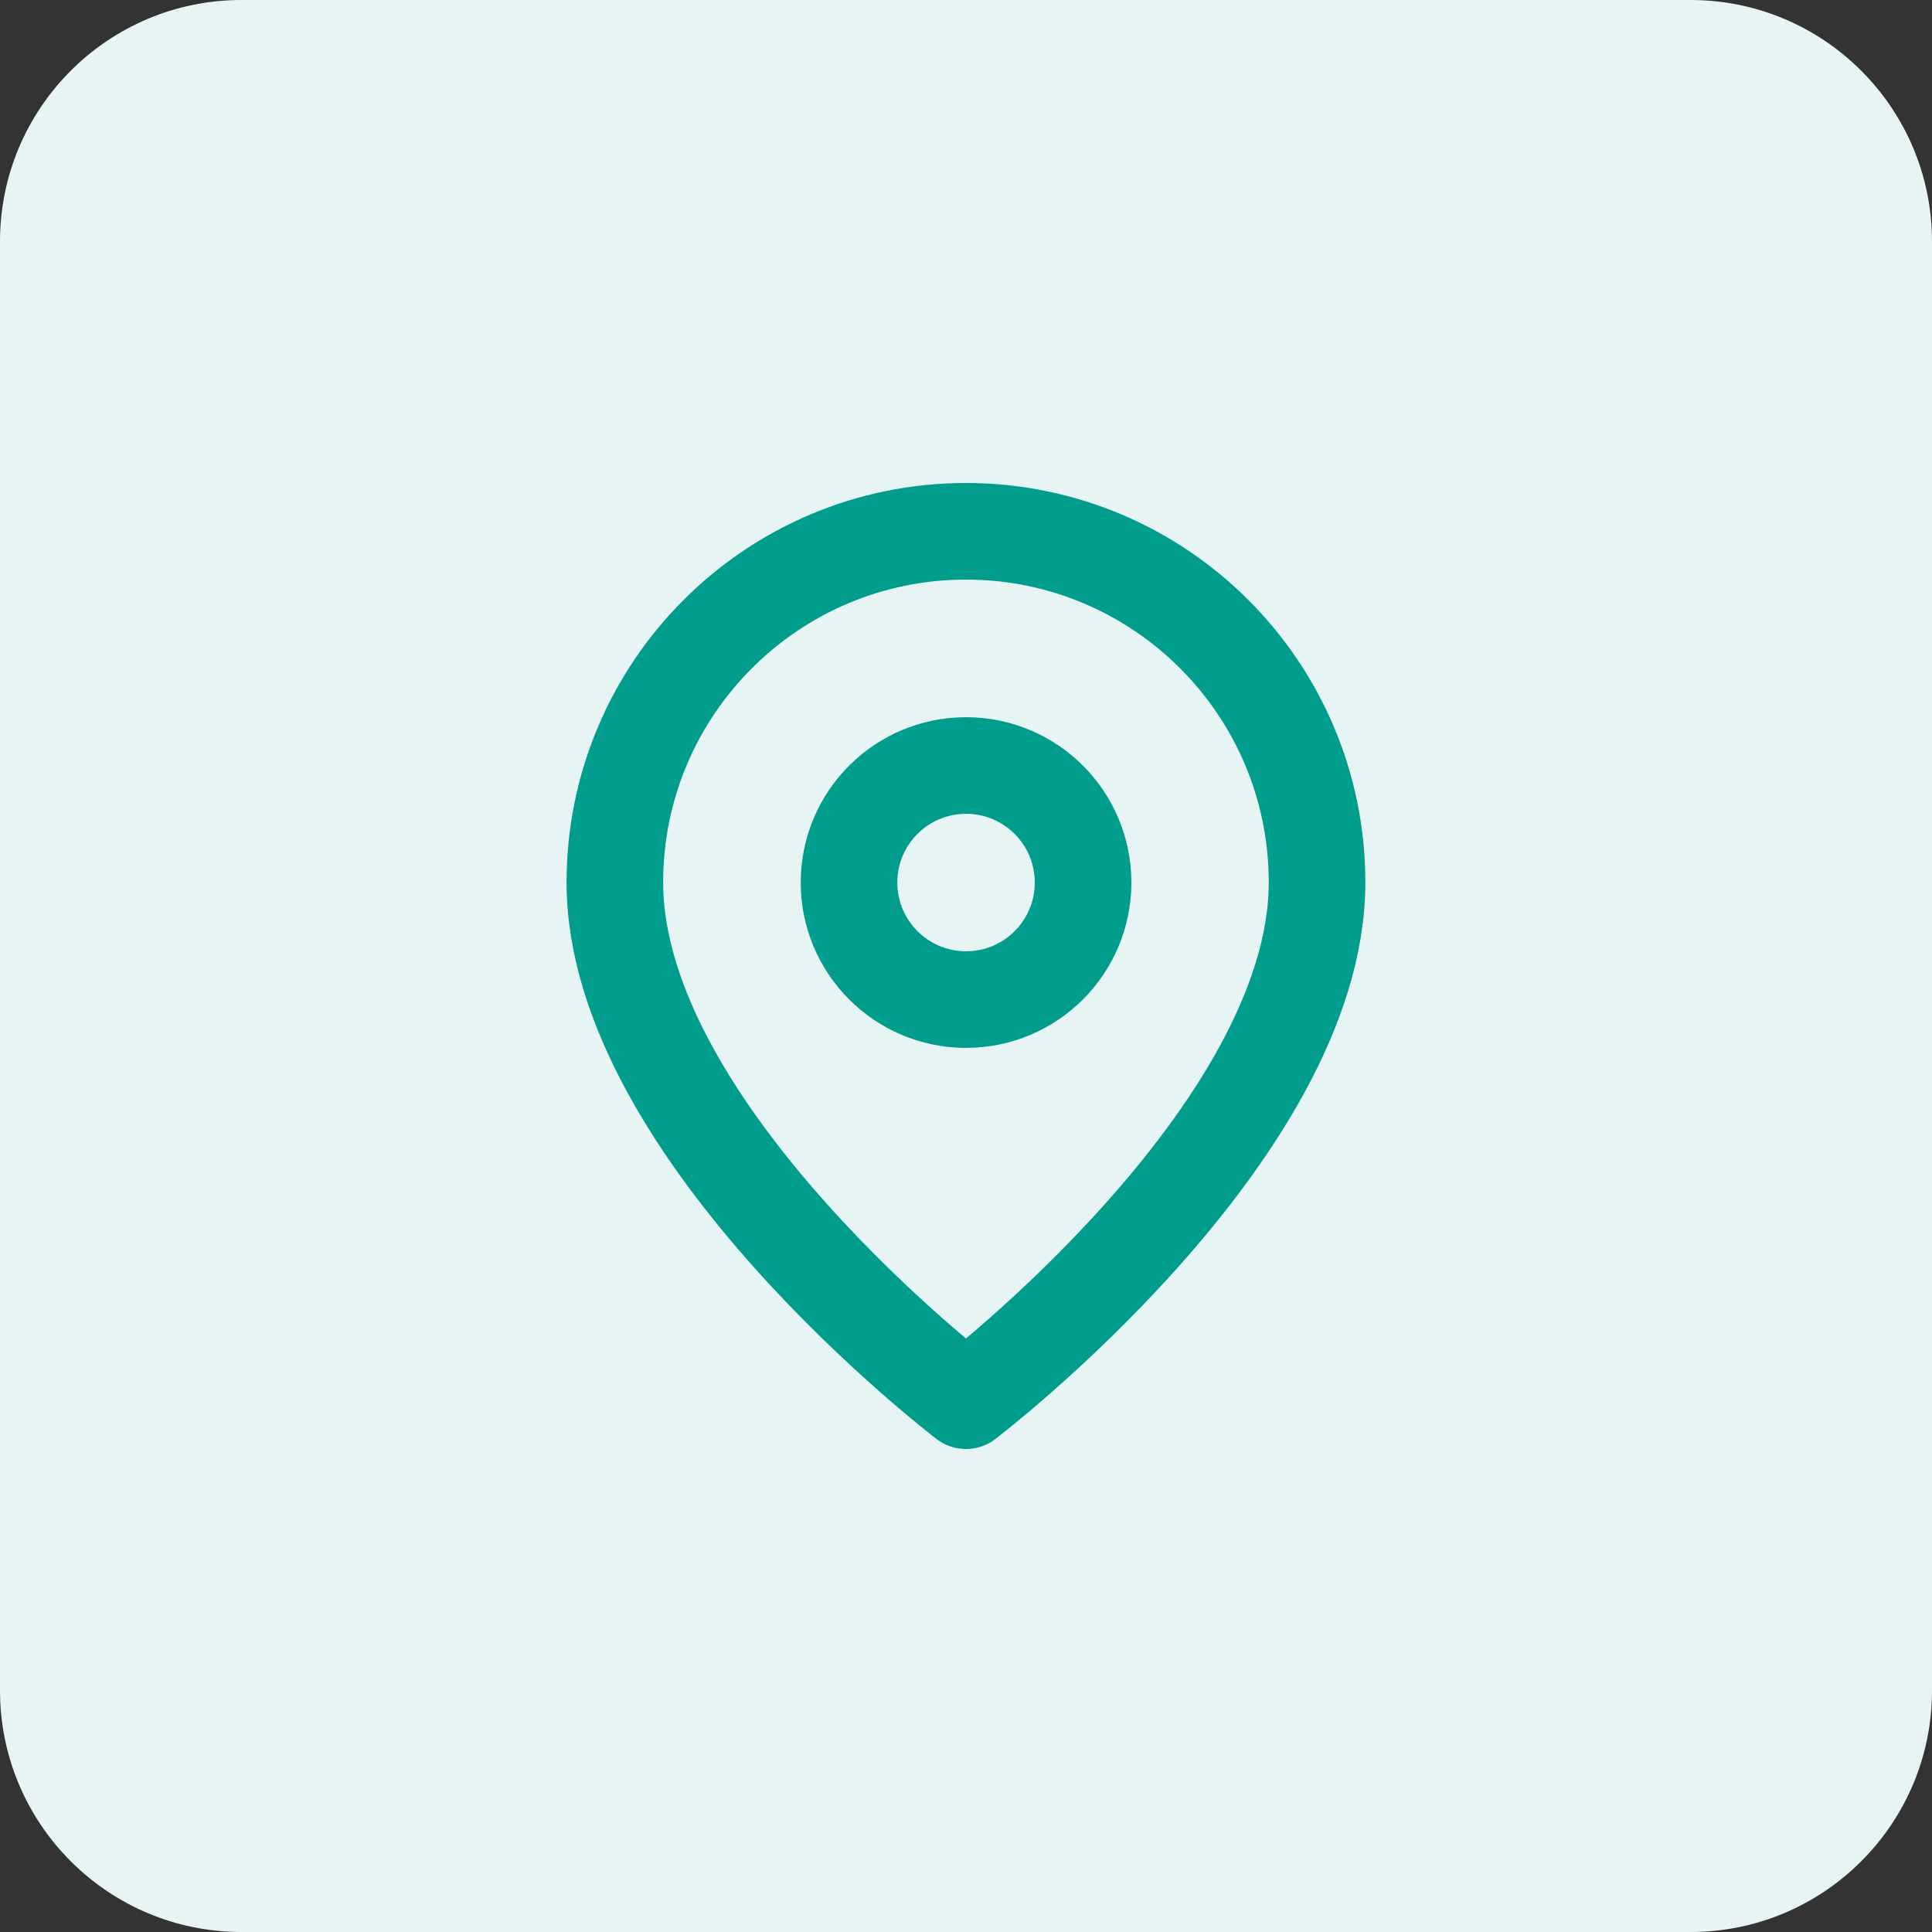 <svg width="40" height="40" viewBox="0 0 40 40" fill="none" xmlns="http://www.w3.org/2000/svg">
<rect x="0" y="0" width="40" height="40" fill="#333333" stroke="none"/>
<path d="M0 5C0 2.239 2.239 0 5 0H35C37.761 0 40 2.239 40 5V35C40 37.761 37.761 40 35 40H5C2.239 40 0 37.761 0 35V5Z" fill="#E6F5F4"/>
<ellipse cx="20.001" cy="18.272" rx="2.423" ry="2.423" stroke="#009D8C" stroke-width="2"/>
<path d="M27.268 18.269C27.268 23.462 19.999 29 19.999 29C19.999 29 12.73 23.462 12.73 18.269C12.73 14.255 15.985 11 19.999 11C24.014 11 27.268 14.255 27.268 18.269Z" stroke="#009D8C" stroke-width="2" stroke-linecap="round" stroke-linejoin="round"/>
</svg>
